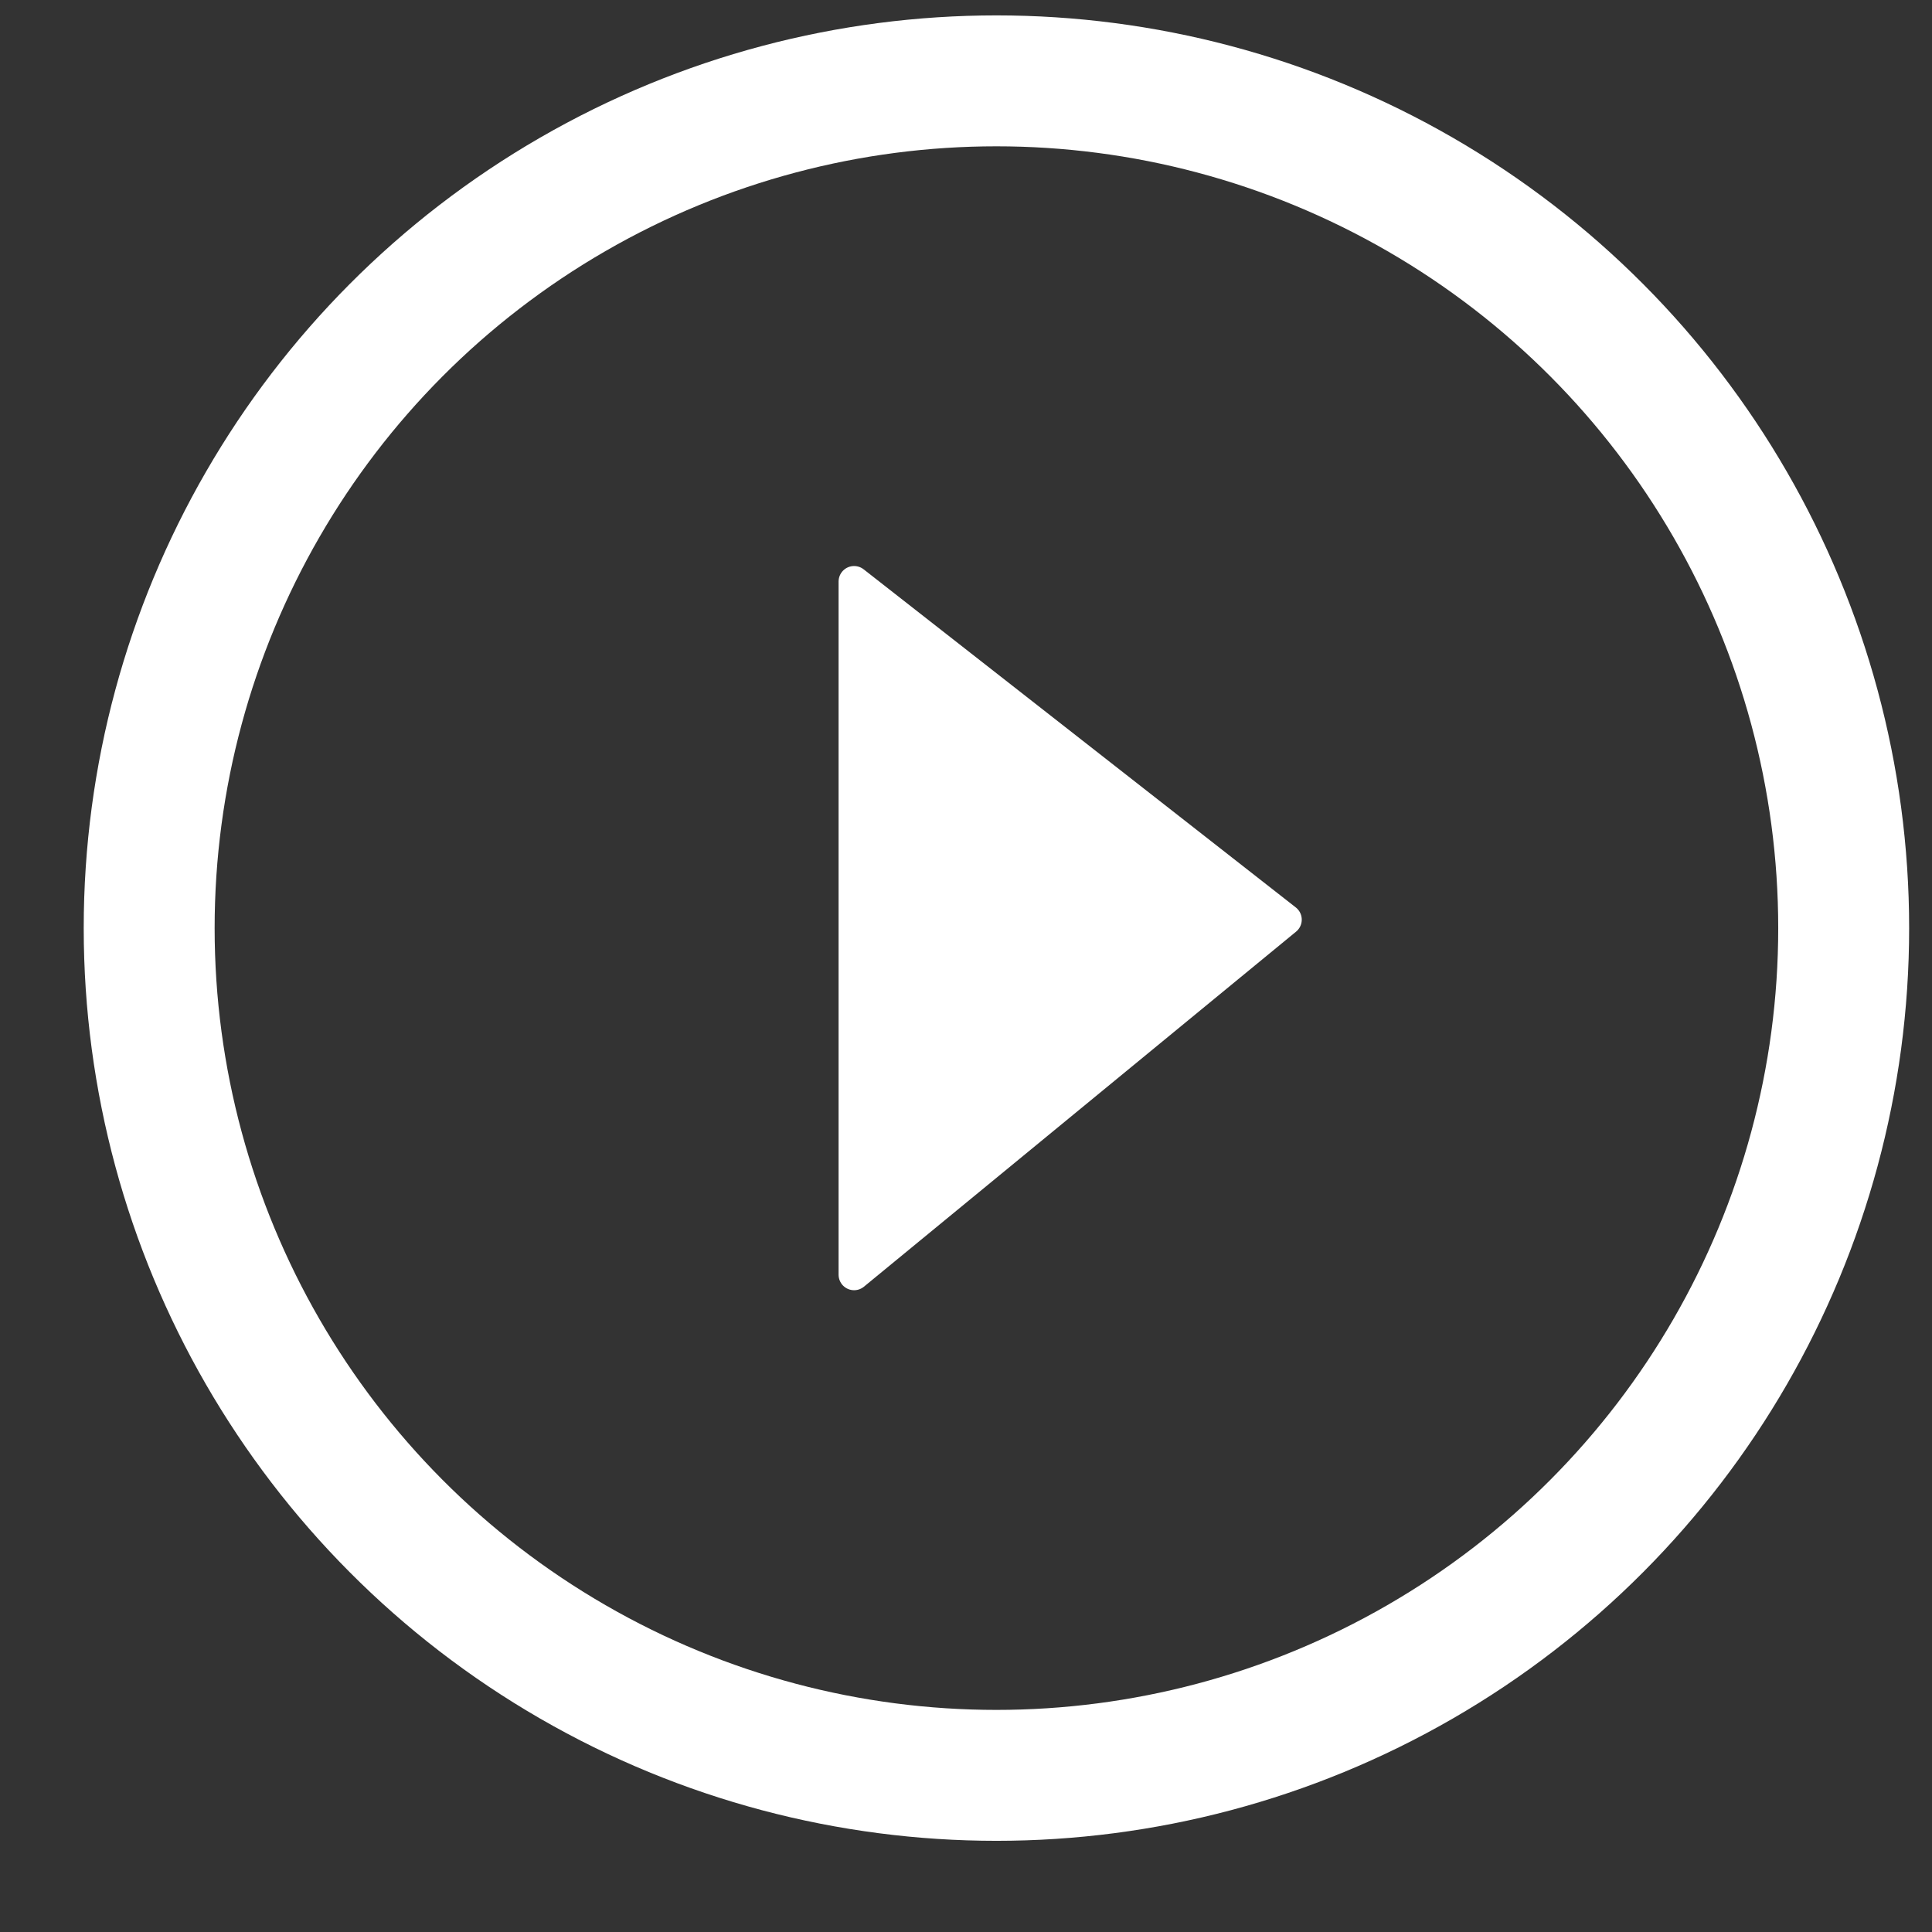 <svg xmlns="http://www.w3.org/2000/svg" width="80" height="80" viewBox="0 0 80 80"><rect x="0" y="0" width="80" height="80" fill="#333333" stroke="none"/><g stroke="#FFF" stroke-miterlimit="10"><circle fill="none" stroke-width="5.421" cx="41.26" cy="38.431" r="35.083"/><path fill="#FFF" stroke-width="1.284" stroke-linecap="round" stroke-linejoin="round" d="M35.366 52.783l17.895-14.702L35.366 24.08z"/></g></svg>